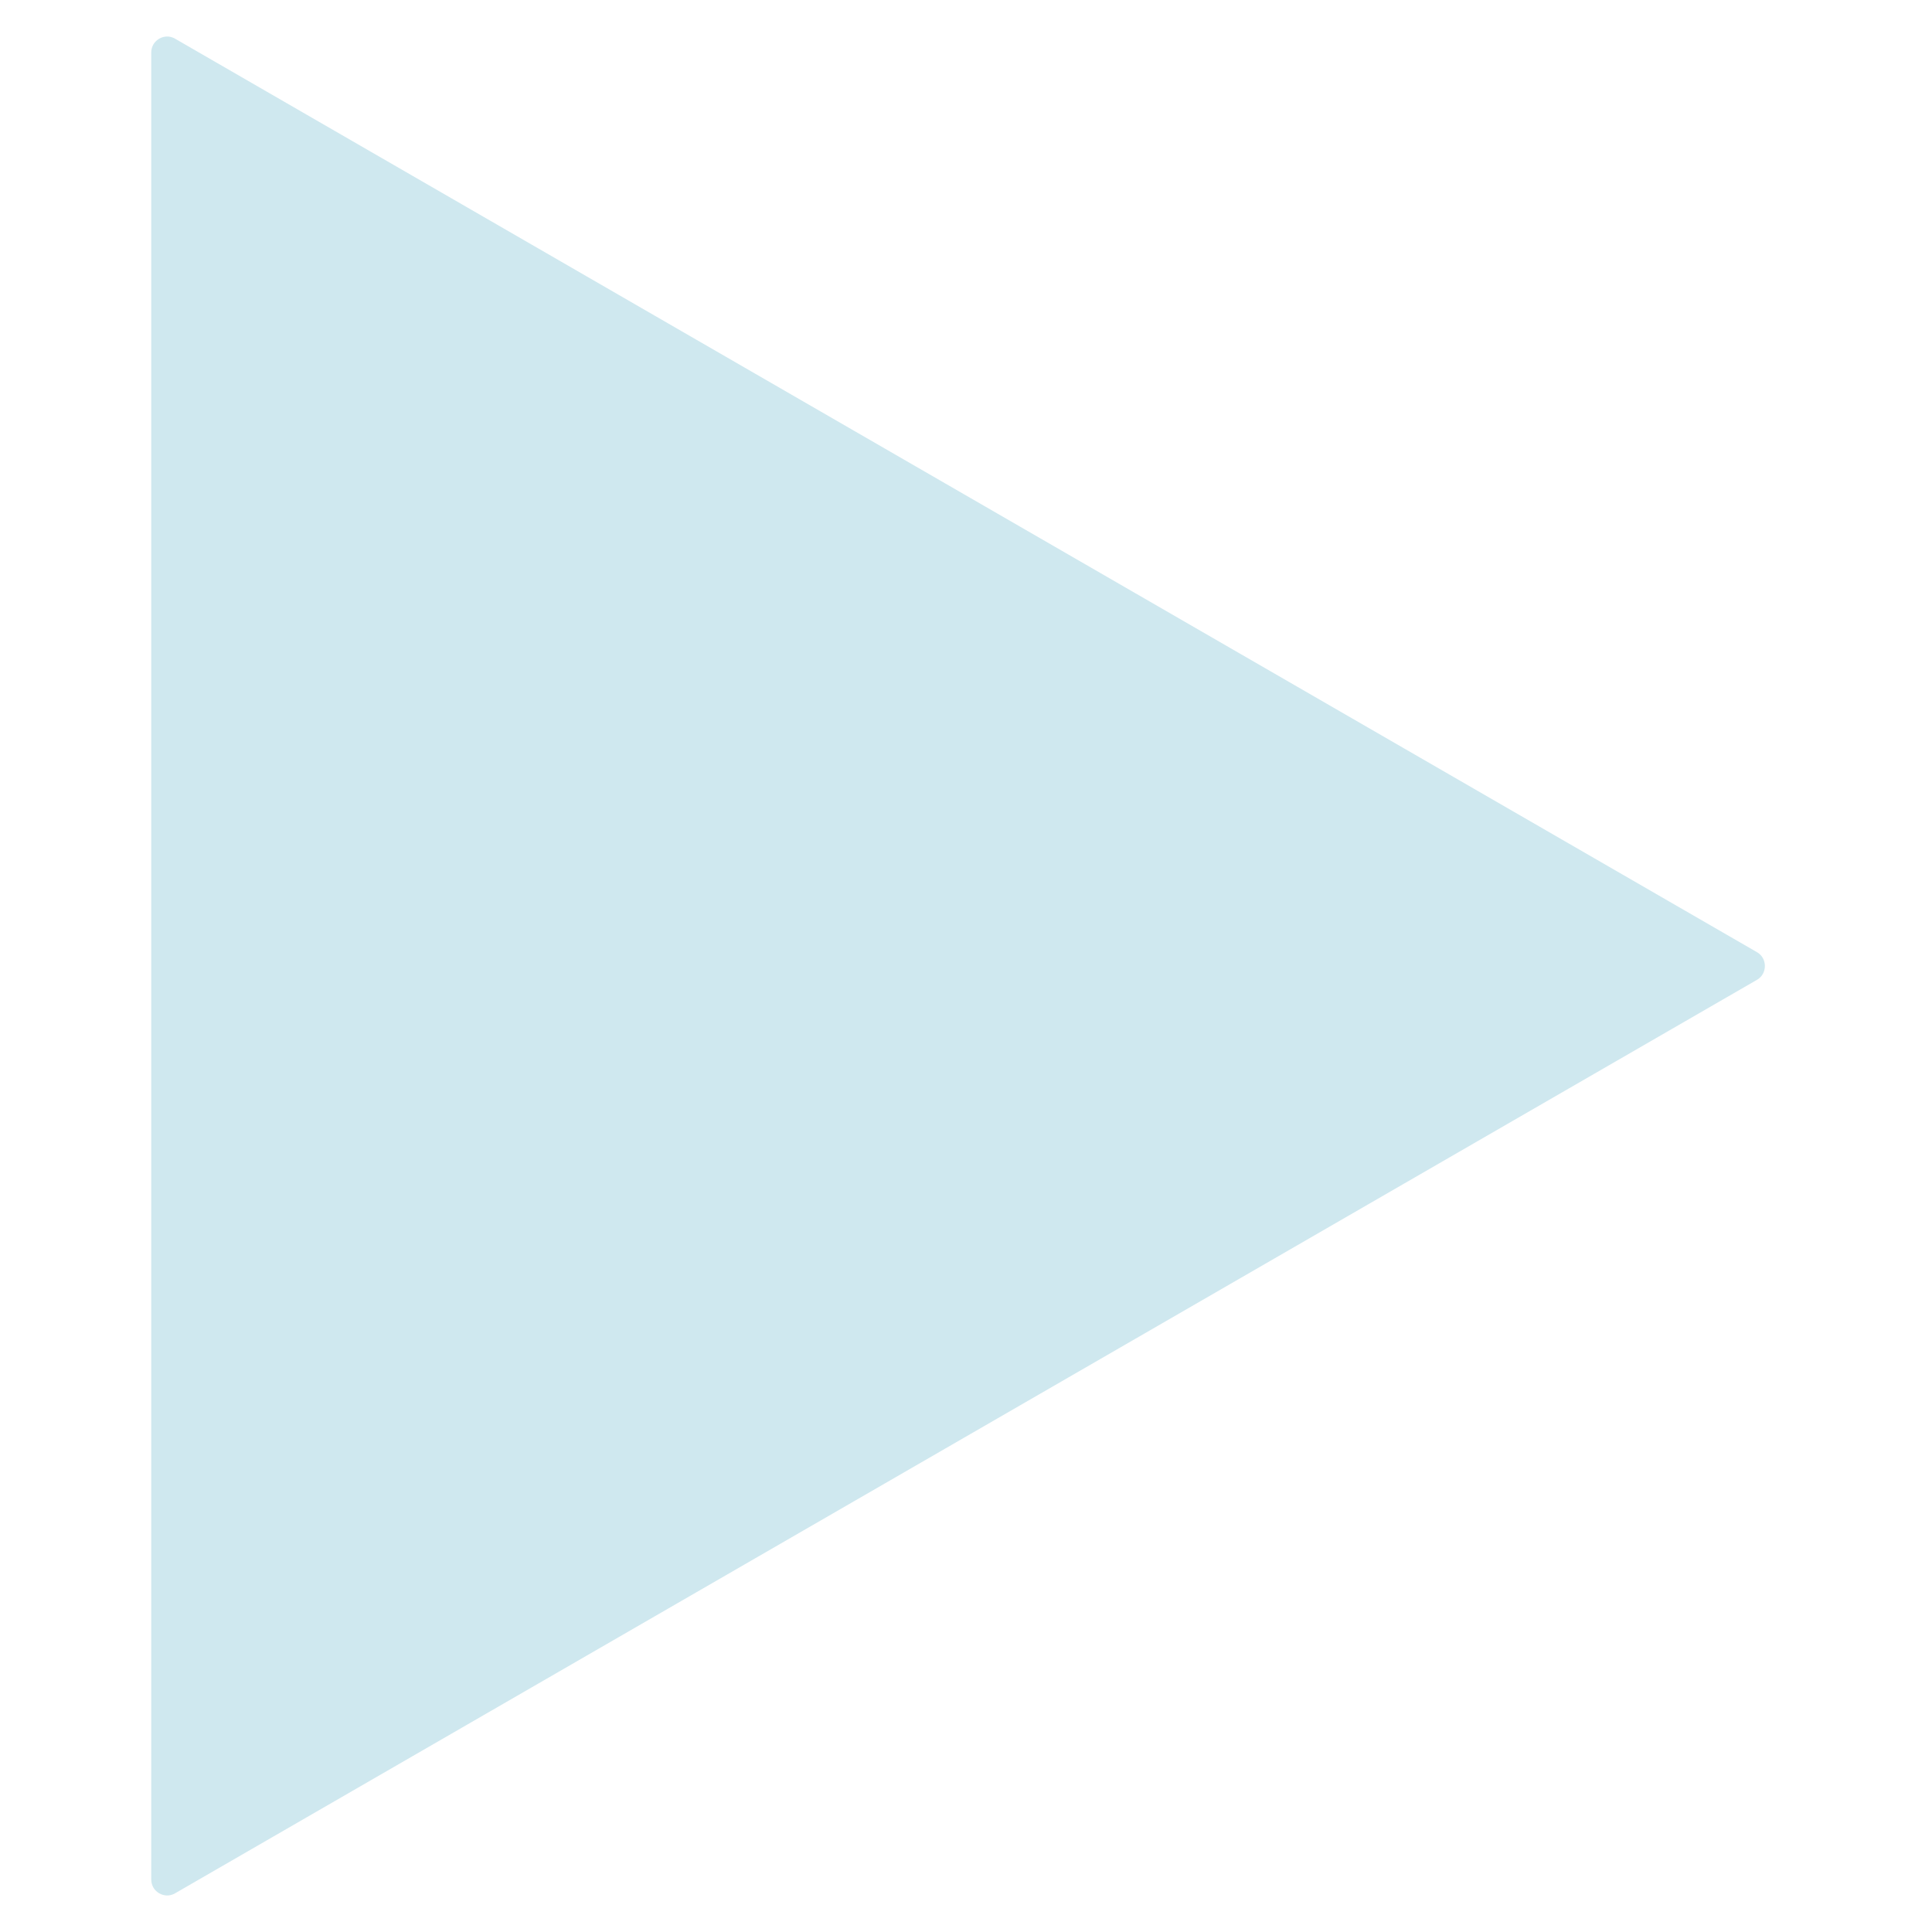 <?xml version="1.0" encoding="utf-8"?>
<!-- Generator: Adobe Illustrator 24.1.3, SVG Export Plug-In . SVG Version: 6.00 Build 0)  -->
<svg version="1.1" id="Capa_1" xmlns="http://www.w3.org/2000/svg" xmlns:xlink="http://www.w3.org/1999/xlink" x="0px" y="0px"
	 viewBox="0 0 35 35" style="enable-background:new 0 0 35 35;" xml:space="preserve">
<style type="text/css">
	.st0{fill:#CFE8EF;}
</style>
<path class="st0" d="M3.17,0.7l28.66,16.55c0.19,0.11,0.19,0.39,0,0.5L3.17,34.3c-0.19,0.11-0.43-0.03-0.43-0.25V0.95
	C2.74,0.73,2.98,0.59,3.17,0.7z"/>
</svg>
